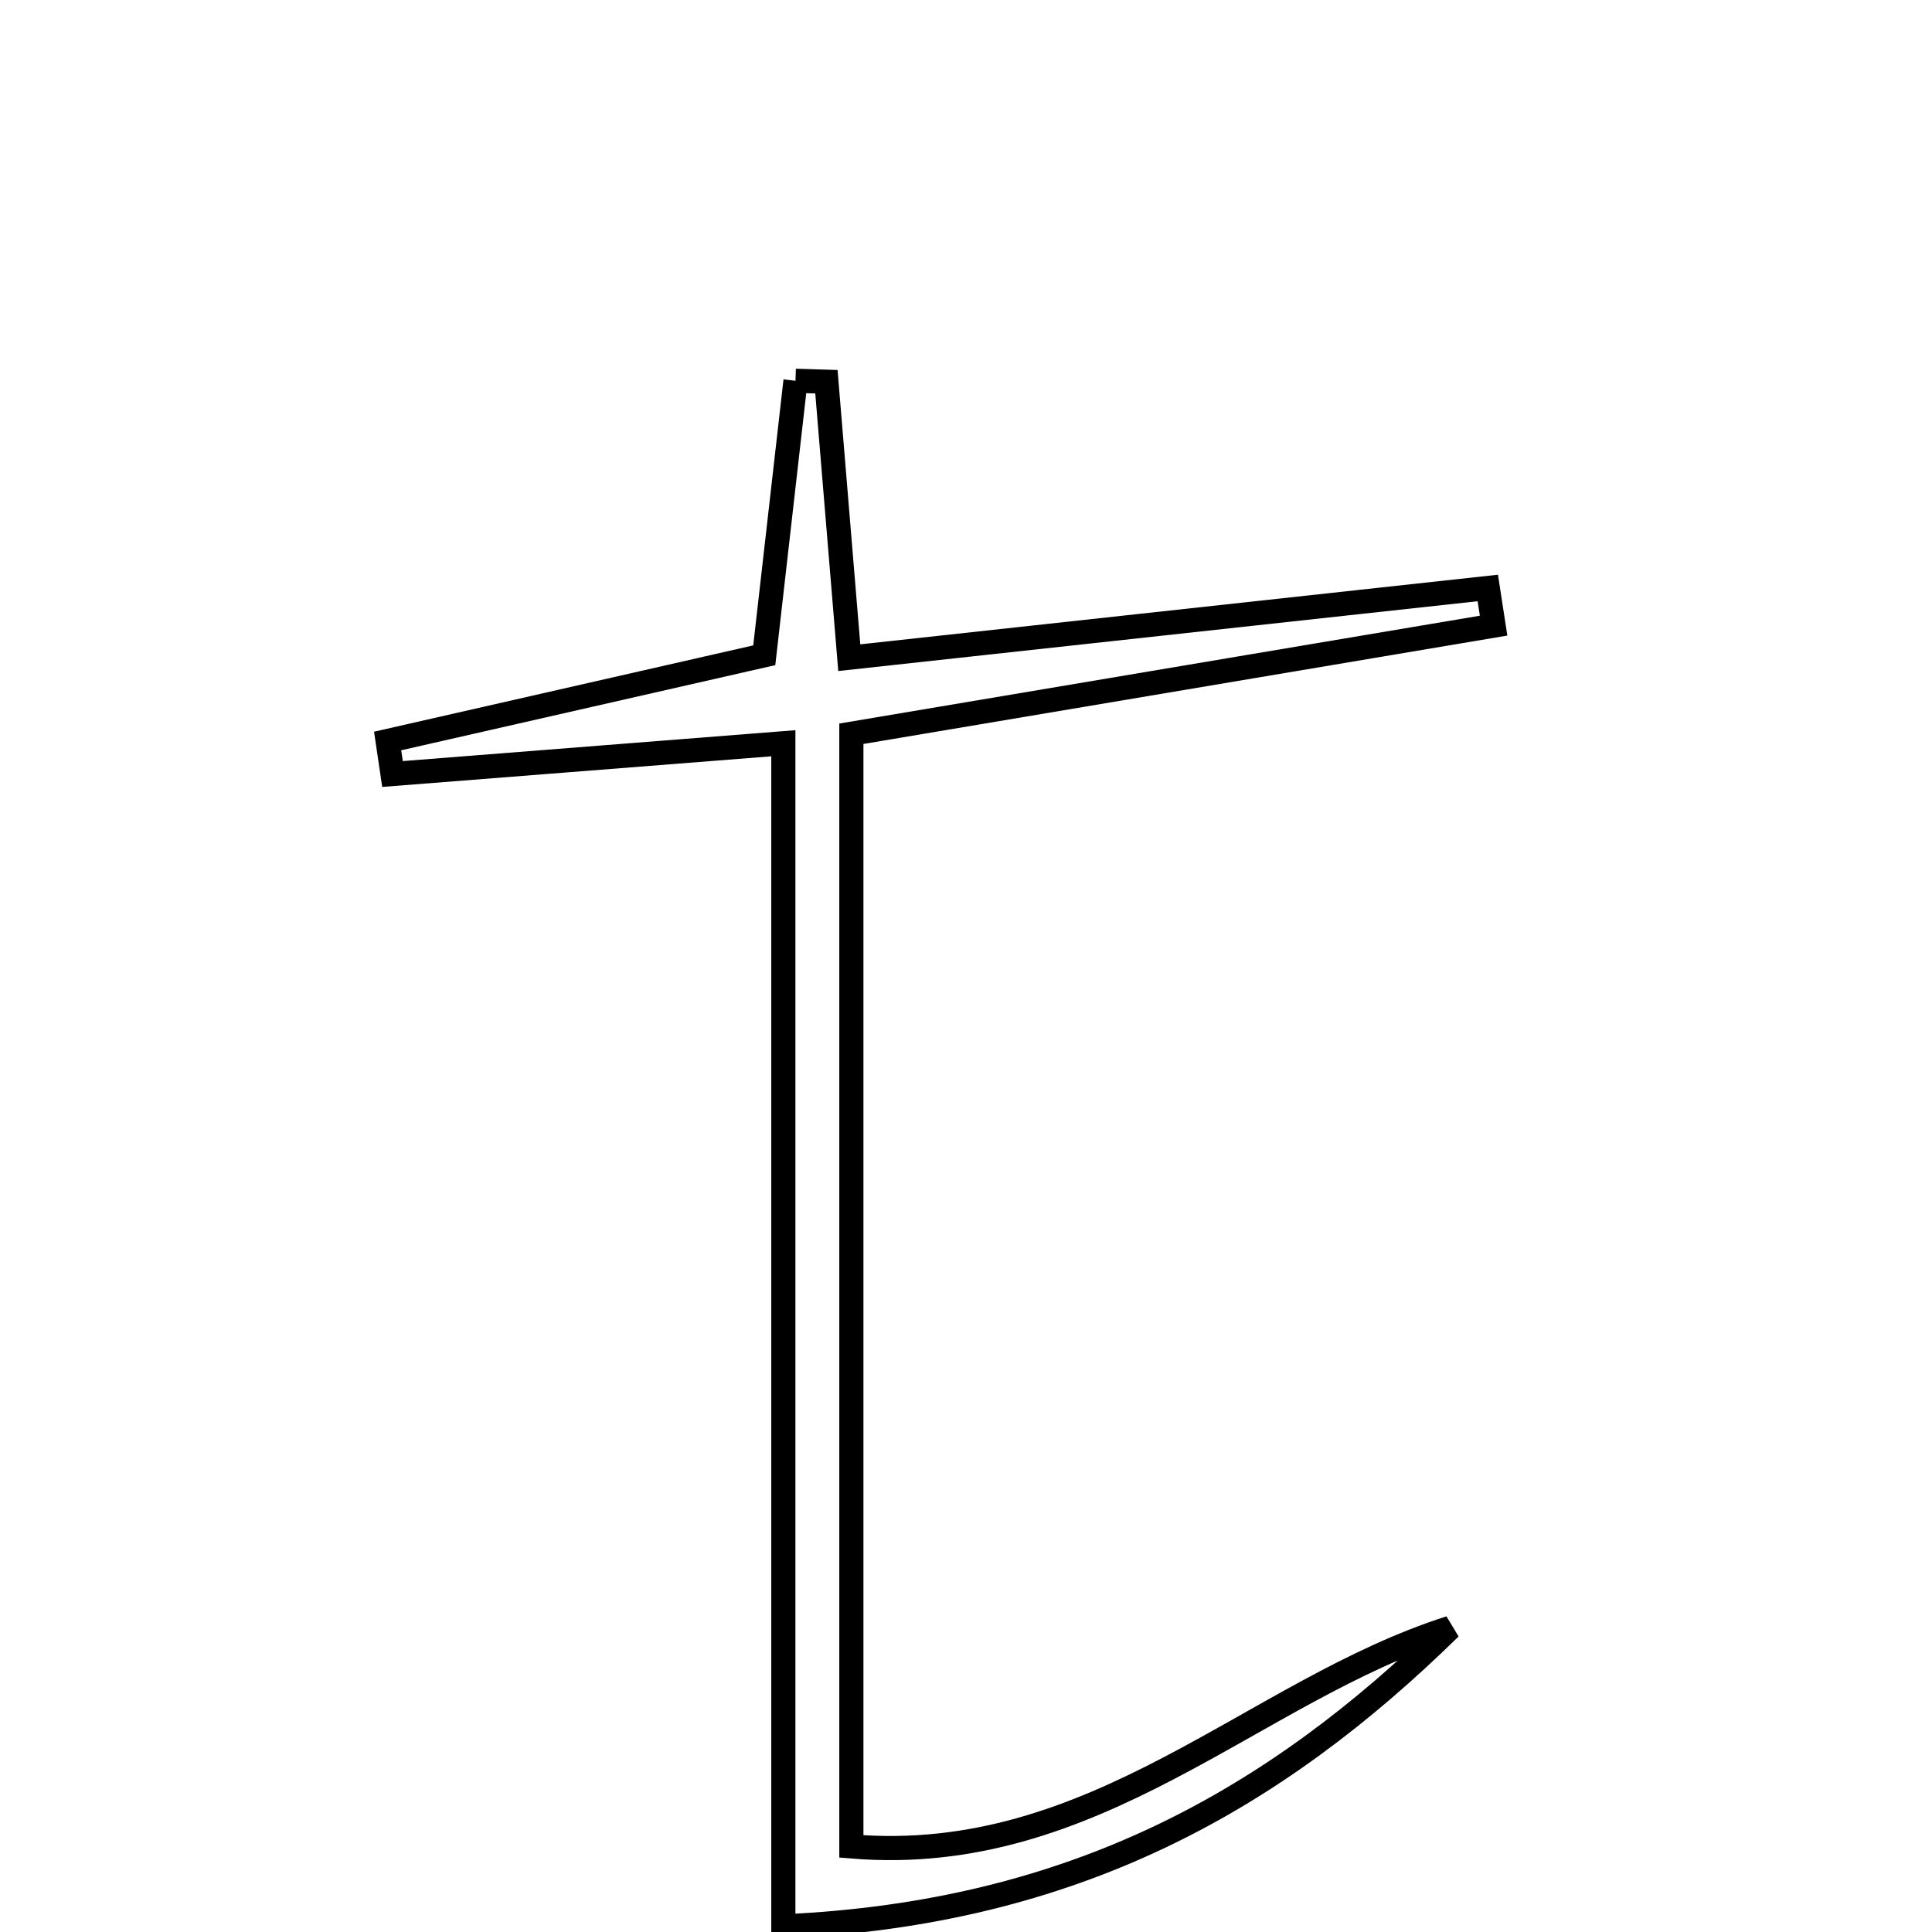 <svg xmlns="http://www.w3.org/2000/svg" viewBox="0.0 0.0 24.0 24.0" height="200px" width="200px"><path fill="none" stroke="black" stroke-width=".3" stroke-opacity="1.0"  filling="0" d="M9.882 4.73 C10.01 4.734 10.138 4.738 10.266 4.742 C10.352 5.783 10.438 6.825 10.55 8.17 C13.262 7.874 15.872 7.589 18.482 7.304 C18.506 7.46 18.53 7.616 18.554 7.772 C15.934 8.213 13.315 8.654 10.576 9.115 C10.576 13.766 10.576 18.279 10.576 22.937 C13.614 23.19 15.566 21.002 18.014 20.222 C15.833 22.36 13.35 23.768 9.731 23.93 C9.731 18.743 9.731 14.101 9.731 9.233 C7.941 9.374 6.409 9.494 4.876 9.615 C4.856 9.478 4.835 9.342 4.815 9.205 C6.338 8.858 7.861 8.512 9.494 8.14 C9.627 6.972 9.755 5.851 9.882 4.73"></path></svg>